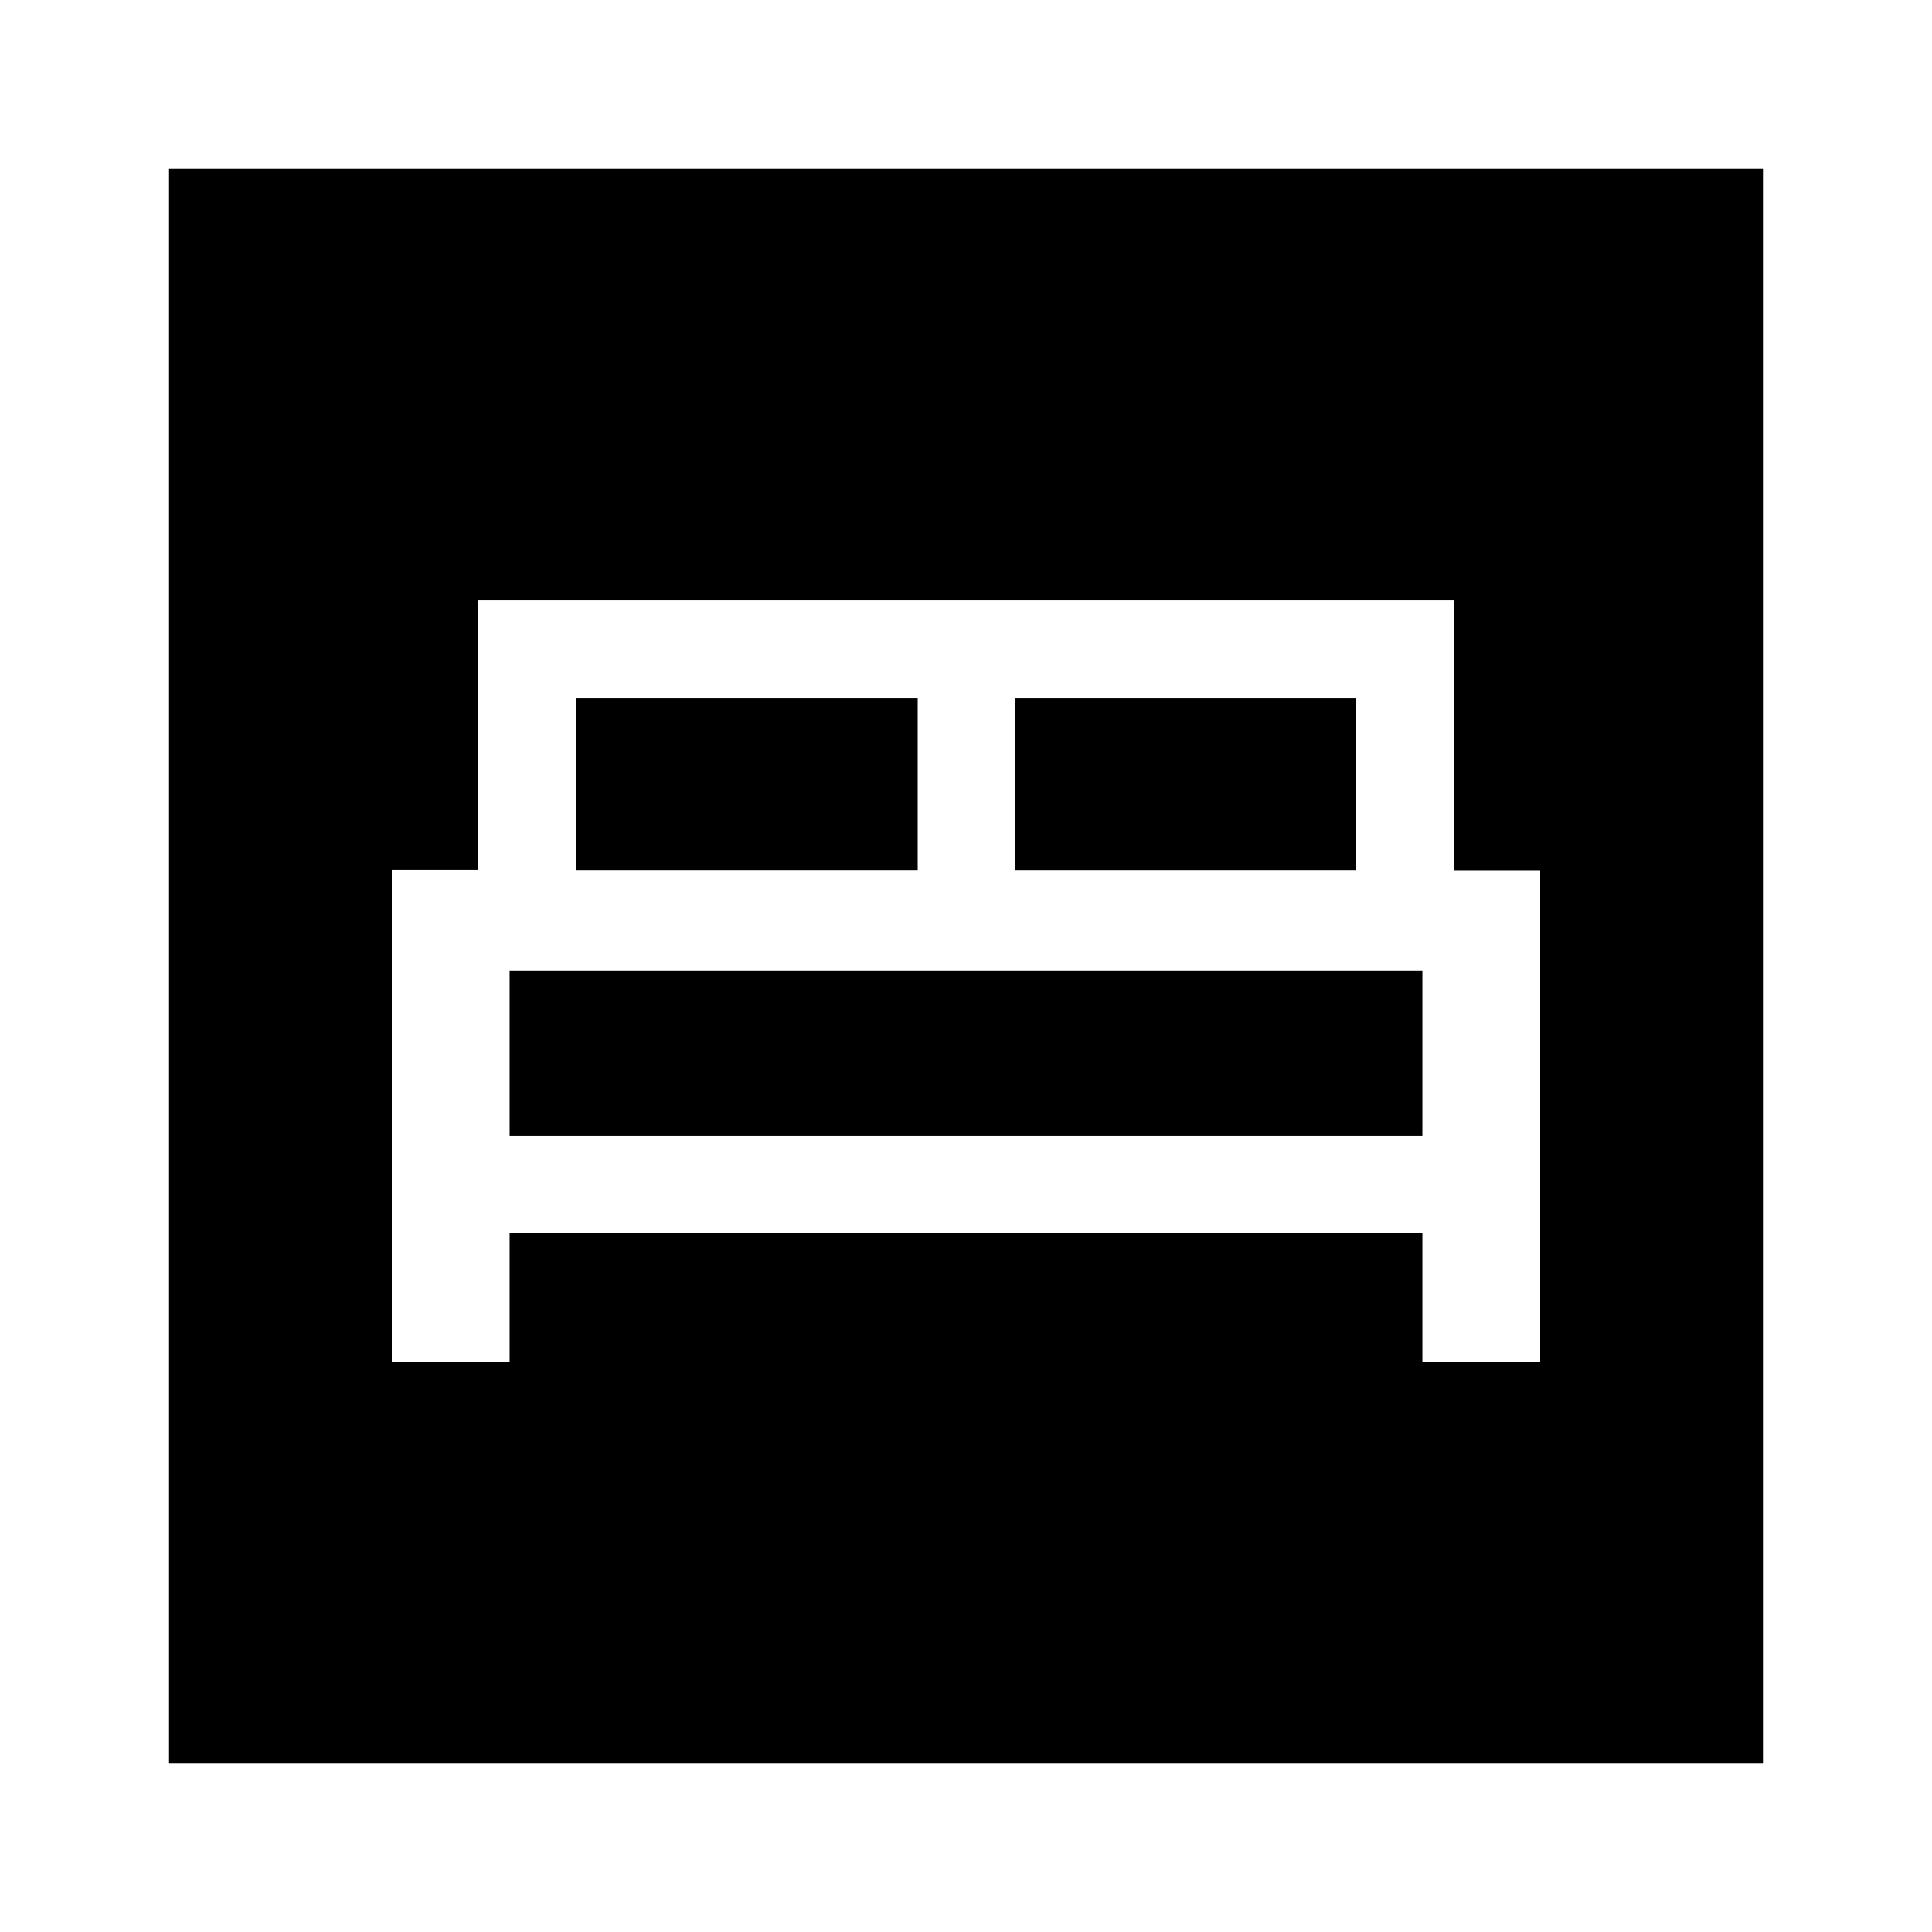 <svg xmlns="http://www.w3.org/2000/svg" height="48" viewBox="0 -960 960 960" width="48"><path d="M194.69-283.39h58.54v-63.76h453.54v63.76h58.54v-244.05h-43v-134.17H237.35v133.97h-42.66v244.25Zm309.69-244.15v-85.69h169.54v85.69H504.38Zm-218.3 0v-85.69H456v85.69H286.08Zm-32.85 132v-82.23h453.54v82.23H253.23ZM84-84v-792h792v792H84Z"/></svg>